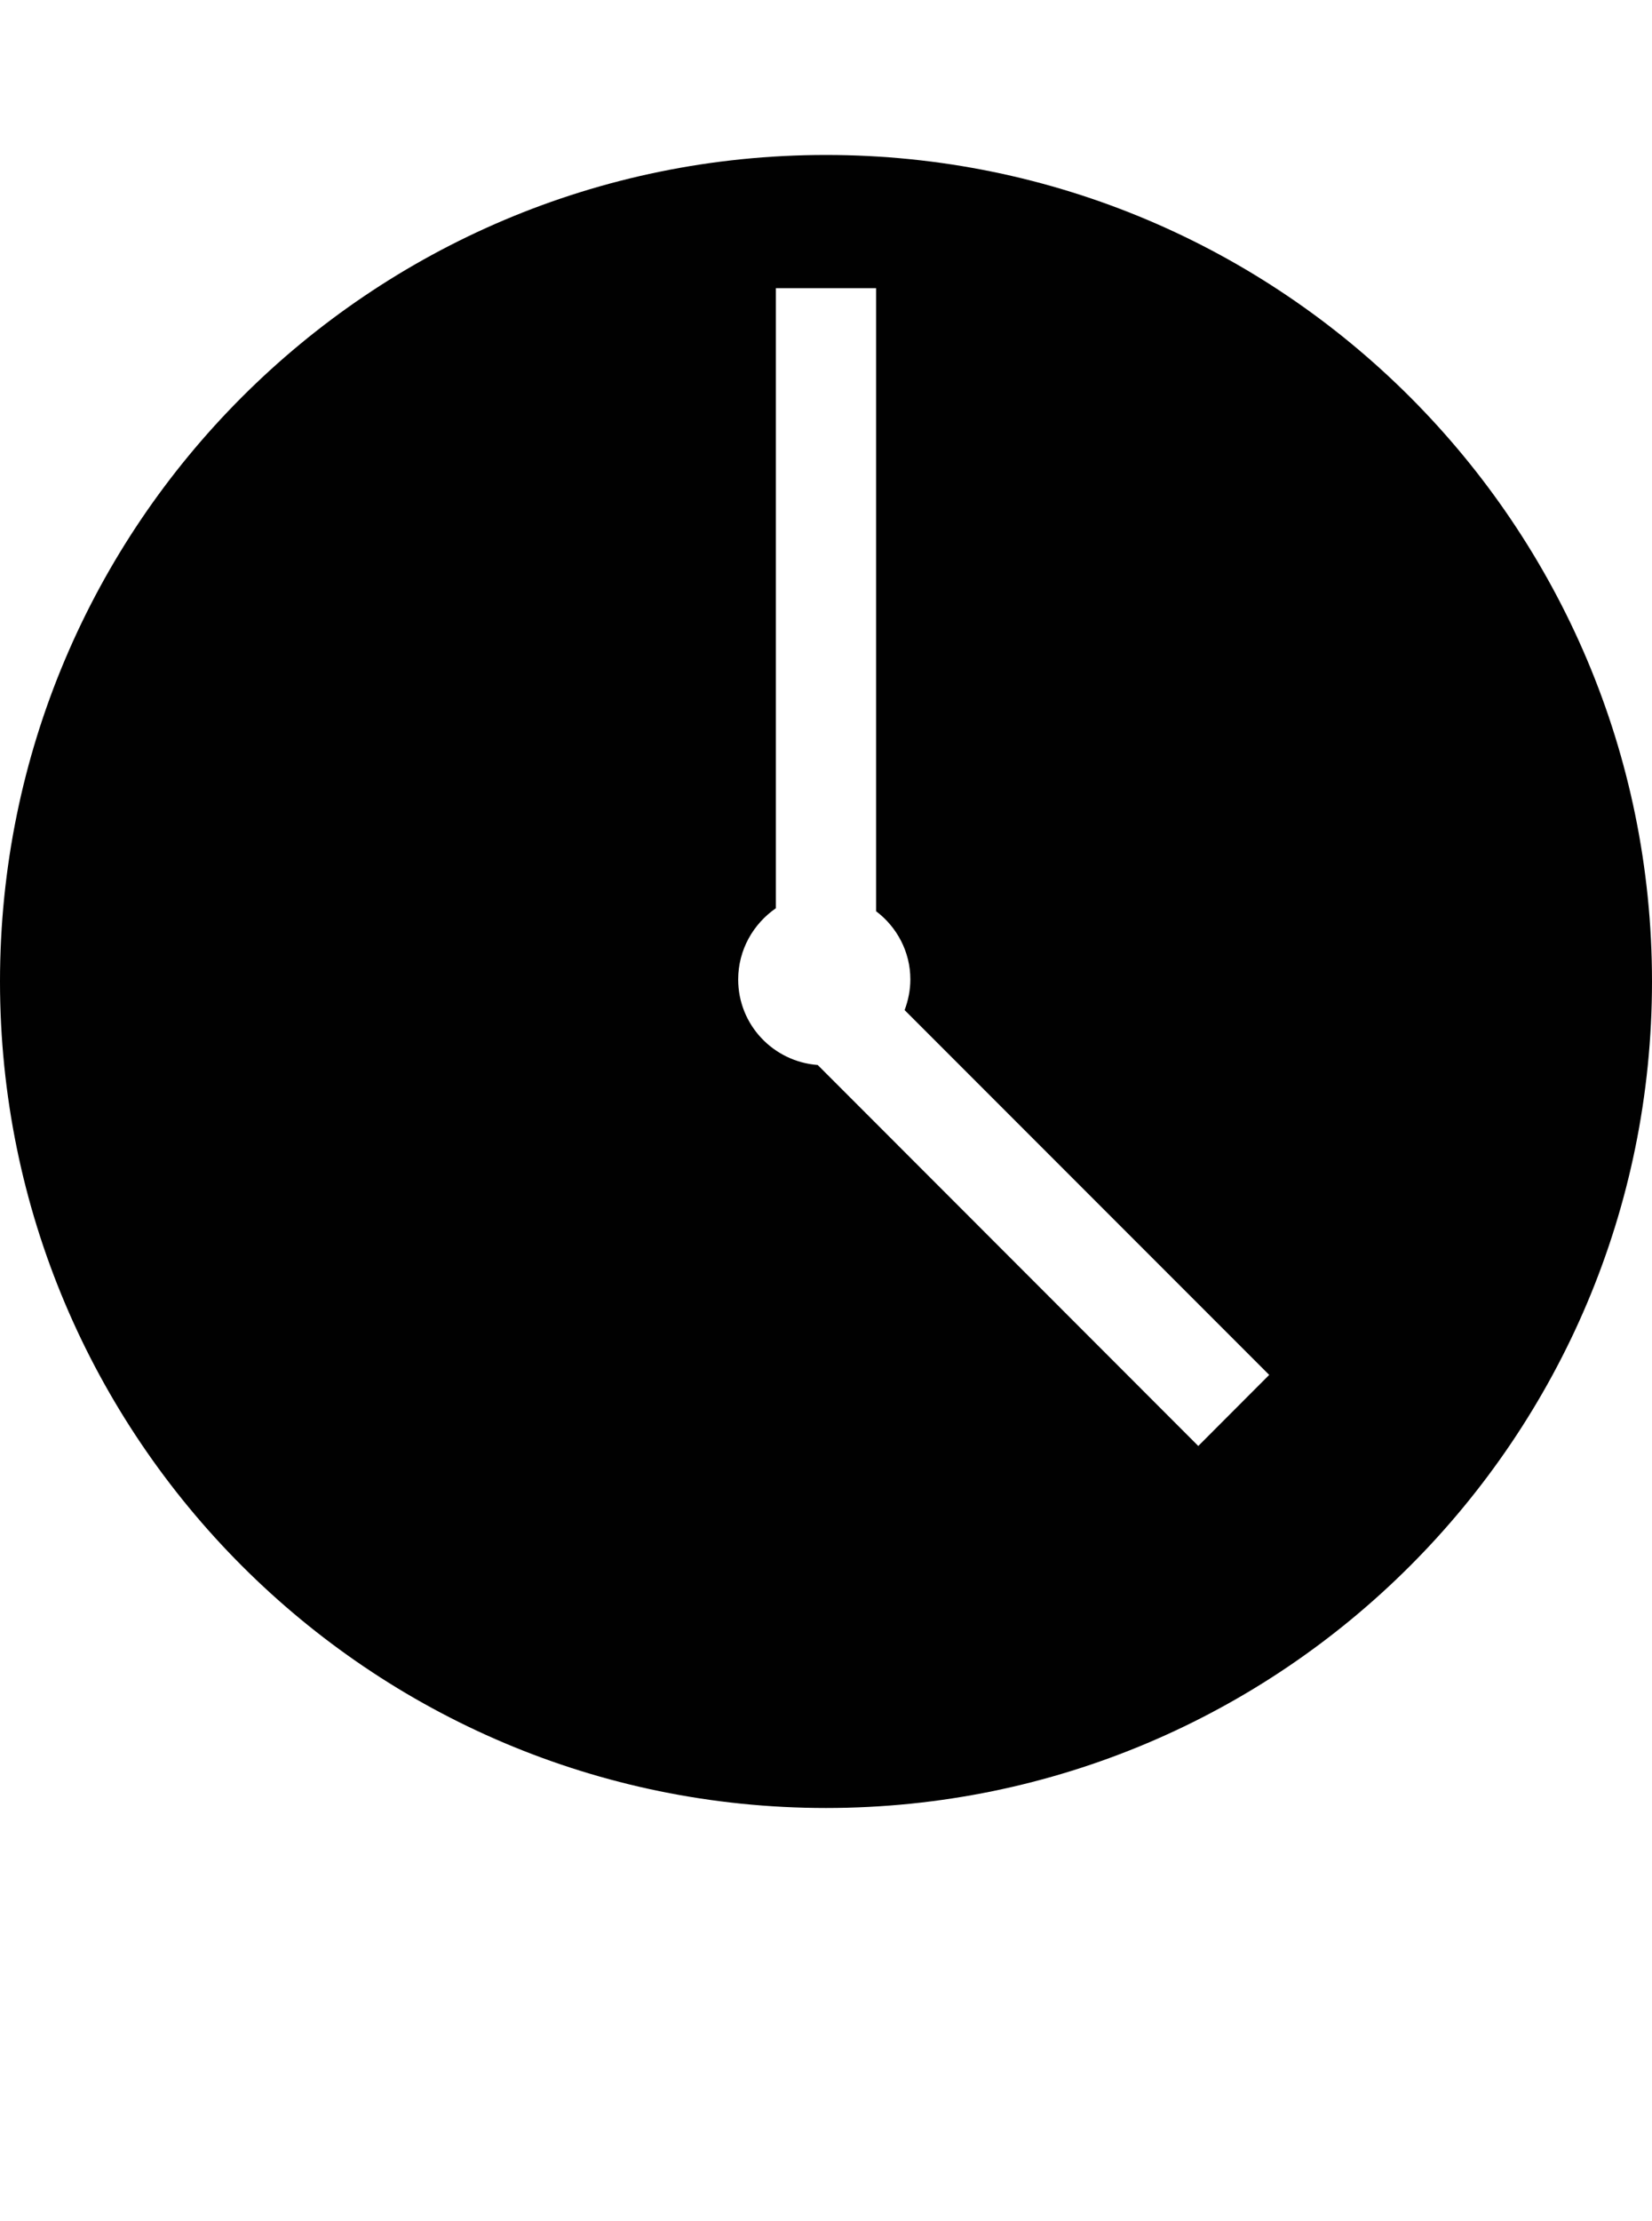 <?xml version="1.0" encoding="iso-8859-1"?>
<!-- Generator: Adobe Illustrator 15.0.0, SVG Export Plug-In . SVG Version: 6.00 Build 0)  -->
<!DOCTYPE svg PUBLIC "-//W3C//DTD SVG 1.1//EN" "http://www.w3.org/Graphics/SVG/1.1/DTD/svg11.dtd">
<svg version="1.1" id="Layer_1" xmlns="http://www.w3.org/2000/svg" xmlns:xlink="http://www.w3.org/1999/xlink" x="0px" y="0px"
	 width="32px" height="43px" viewBox="0 0 32 43" style="enable-background:new 0 0 32 43;" xml:space="preserve">
<path style="fill:#010101;" d="M16,3C7.164,3,0,10.164,0,19s7.164,16,16,16s16-7.164,16-16S24.836,3,16,3z M23.211,27.992
	l-7.371-7.375c-0.861-0.066-1.541-0.777-1.541-1.656c0-0.57,0.289-1.074,0.73-1.379V5.578h1.941v12.062
	c0.4,0.301,0.664,0.781,0.664,1.32c0,0.211-0.043,0.41-0.111,0.594l7.062,7.062L23.211,27.992z"/>
</svg>
